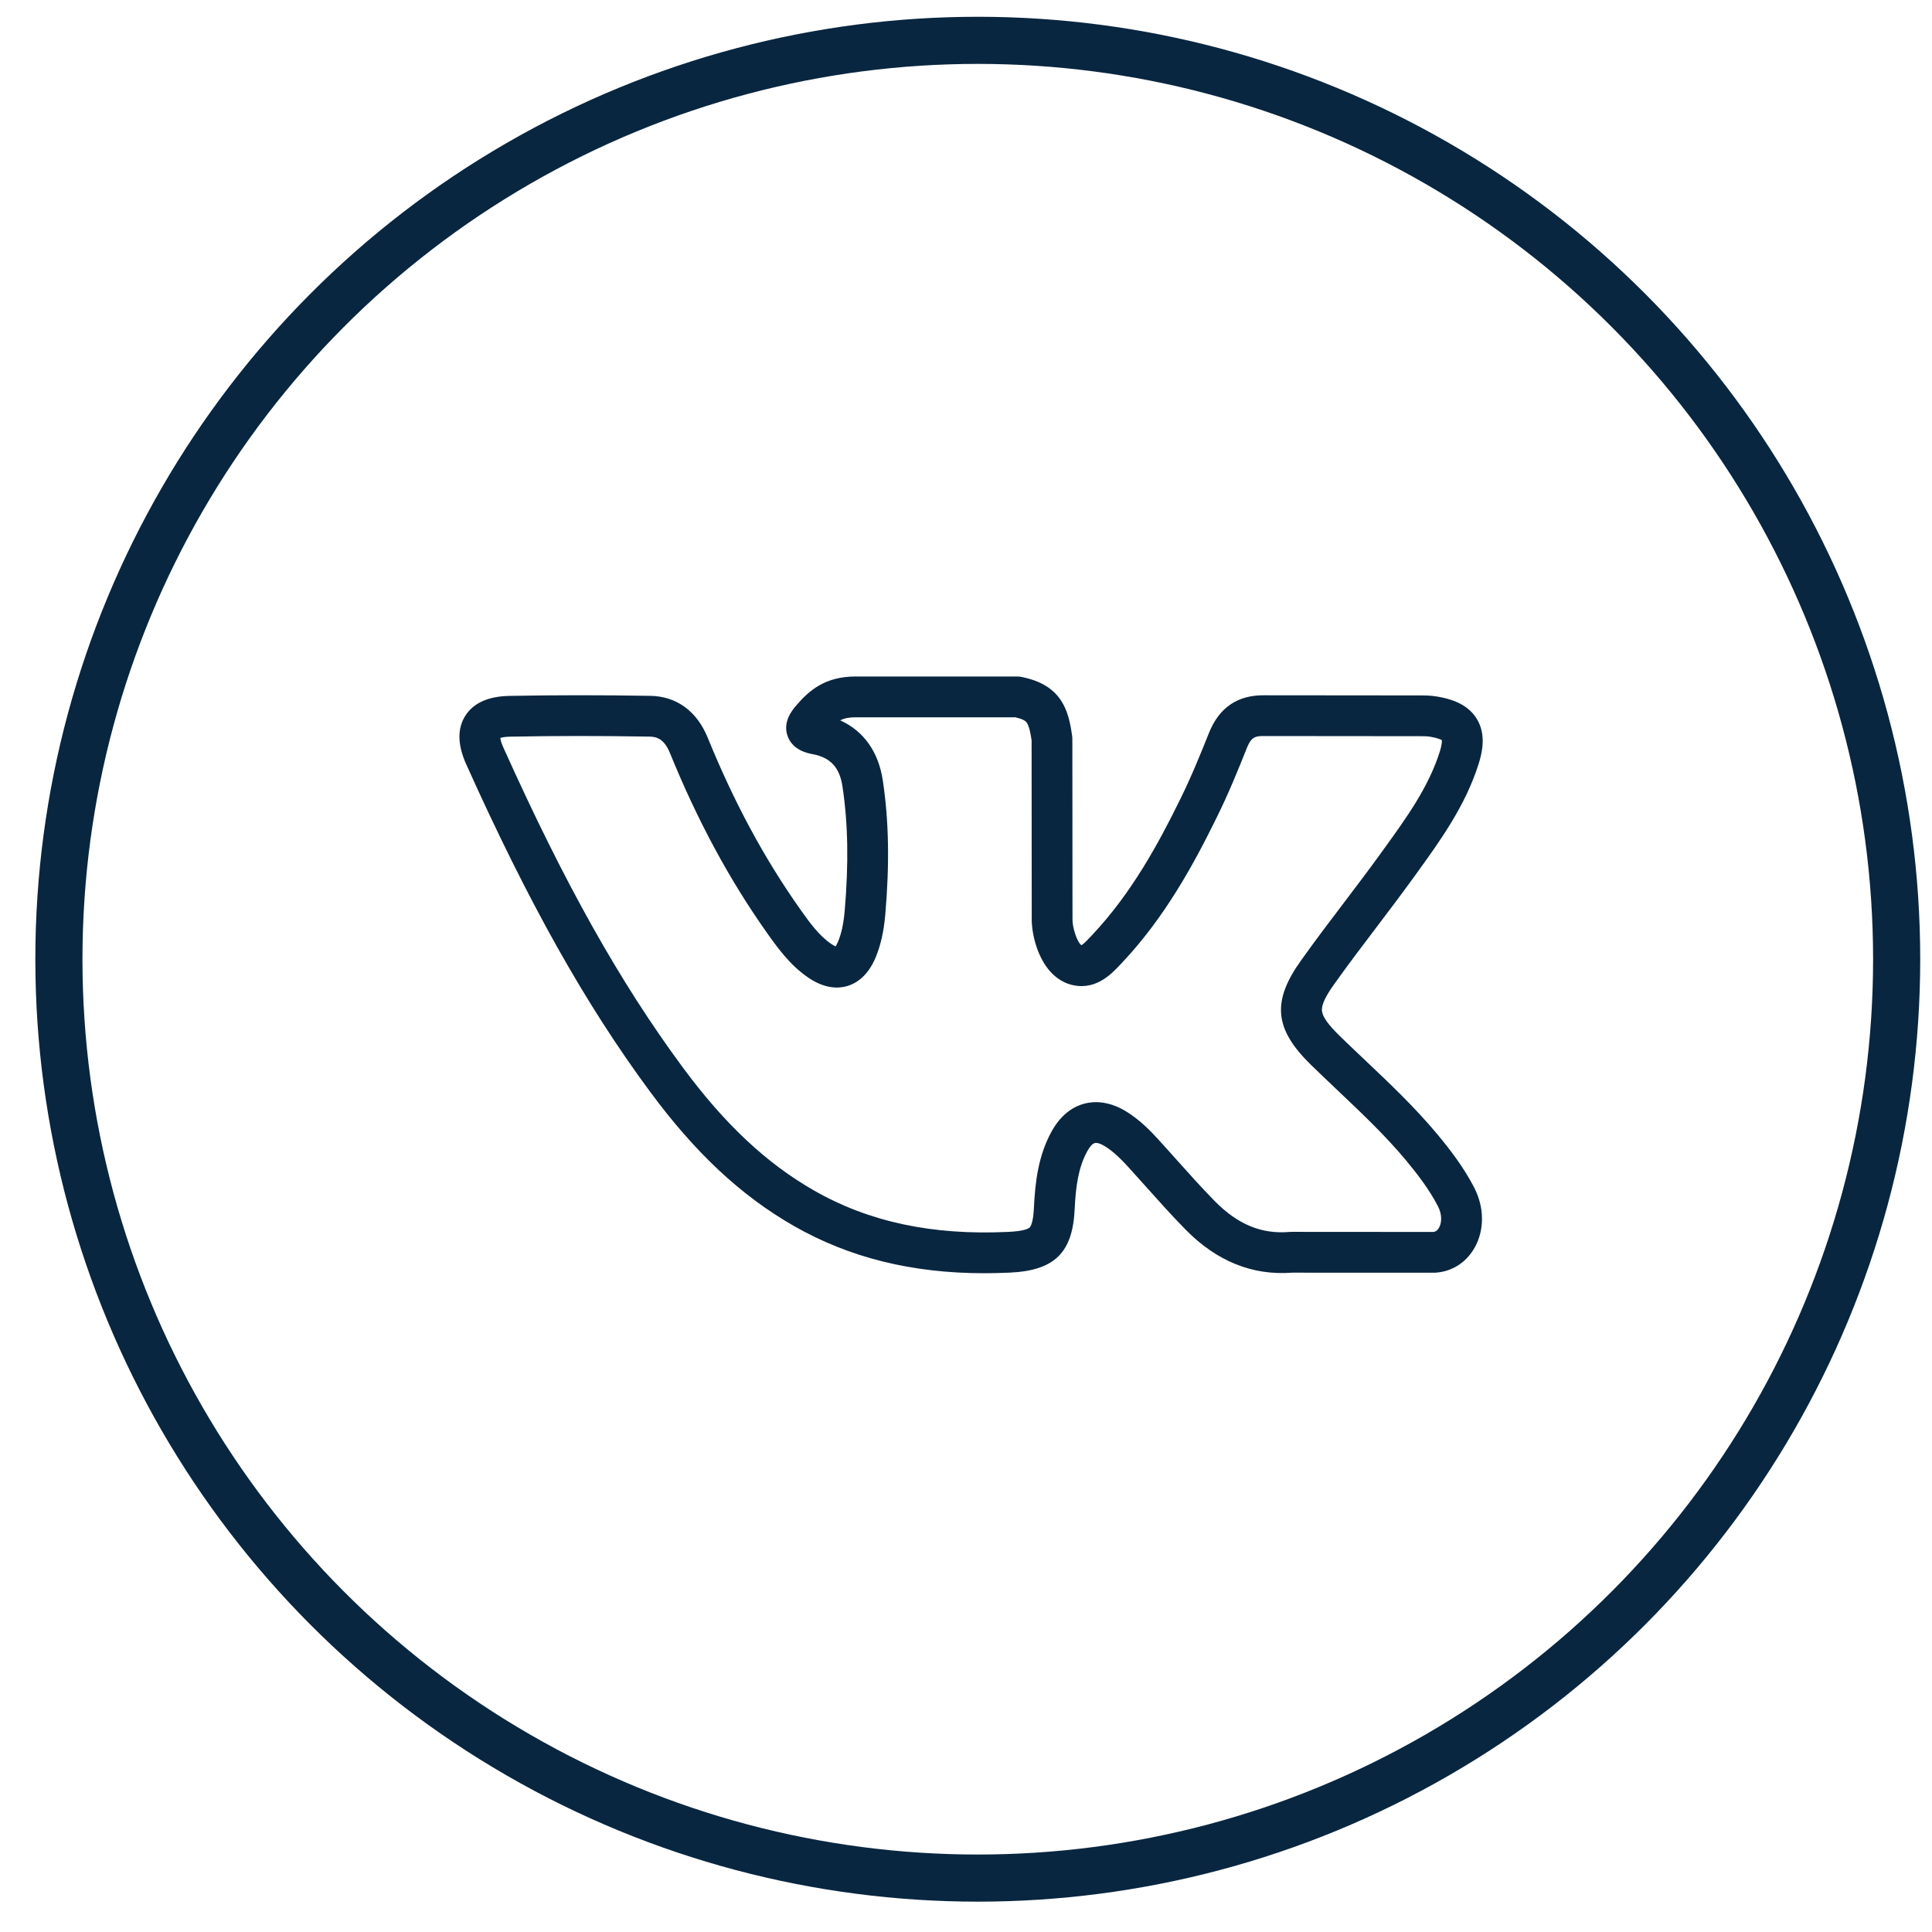 <svg width="41" height="41" viewBox="0 0 41 41" fill="none" xmlns="http://www.w3.org/2000/svg">
<circle cx="20.75" cy="20.356" r="19.5" stroke="#092640"/>
<path d="M30.5 24.068C30.028 23.502 29.494 22.996 28.978 22.507C28.797 22.336 28.609 22.158 28.428 21.982C28.428 21.982 28.428 21.981 28.428 21.981C28.185 21.744 28.066 21.576 28.054 21.452C28.041 21.33 28.125 21.148 28.317 20.881C28.604 20.478 28.91 20.074 29.206 19.684C29.469 19.337 29.741 18.978 30.002 18.617L30.061 18.536C30.569 17.832 31.095 17.104 31.377 16.217C31.458 15.963 31.541 15.586 31.34 15.255C31.138 14.925 30.764 14.827 30.5 14.782C30.372 14.76 30.249 14.758 30.136 14.758L26.836 14.755C26.265 14.746 25.87 15.016 25.654 15.559C25.481 15.993 25.277 16.496 25.041 16.972C24.589 17.893 24.015 18.953 23.183 19.836L23.146 19.876C23.089 19.936 22.997 20.035 22.949 20.058C22.859 20.001 22.755 19.677 22.76 19.507C22.76 19.503 22.76 19.499 22.76 19.495L22.757 15.682C22.757 15.662 22.755 15.643 22.753 15.624C22.679 15.08 22.535 14.534 21.674 14.365C21.646 14.359 21.618 14.356 21.59 14.356H18.157C17.511 14.356 17.17 14.652 16.896 14.973C16.817 15.066 16.606 15.315 16.713 15.618C16.822 15.925 17.145 15.986 17.252 16.006C17.626 16.077 17.819 16.289 17.879 16.693C17.997 17.478 18.012 18.318 17.925 19.336C17.901 19.609 17.855 19.816 17.782 19.989C17.762 20.037 17.744 20.066 17.732 20.084C17.712 20.076 17.681 20.06 17.639 20.031C17.376 19.851 17.178 19.572 16.986 19.302C16.221 18.221 15.578 17.028 15.018 15.653C14.788 15.09 14.355 14.775 13.8 14.767C12.743 14.749 11.765 14.75 10.812 14.768C10.363 14.776 10.047 14.918 9.875 15.189C9.702 15.461 9.709 15.808 9.894 16.22C11.217 19.162 12.418 21.302 13.789 23.159C14.754 24.467 15.726 25.375 16.846 26.016C18.024 26.69 19.352 27.02 20.893 27.02C21.068 27.02 21.246 27.015 21.427 27.007C22.378 26.964 22.764 26.585 22.806 25.66C22.83 25.17 22.885 24.774 23.074 24.43C23.126 24.333 23.186 24.269 23.233 24.257C23.283 24.244 23.372 24.275 23.47 24.339C23.65 24.456 23.805 24.614 23.933 24.754C24.062 24.895 24.193 25.041 24.319 25.183C24.588 25.484 24.866 25.795 25.158 26.092C25.817 26.764 26.577 27.072 27.418 27.008L30.437 27.009C30.438 27.009 30.438 27.009 30.438 27.009C30.447 27.009 30.457 27.009 30.466 27.008C30.815 26.985 31.116 26.792 31.293 26.479C31.506 26.102 31.502 25.624 31.284 25.201C31.056 24.76 30.76 24.381 30.5 24.068ZM30.539 26.053C30.498 26.127 30.446 26.141 30.42 26.144L27.401 26.142C27.401 26.142 27.4 26.142 27.4 26.142C27.388 26.142 27.377 26.143 27.365 26.144C26.77 26.194 26.264 25.984 25.775 25.486C25.498 25.203 25.227 24.9 24.964 24.606C24.836 24.463 24.704 24.315 24.571 24.17C24.407 23.99 24.203 23.783 23.941 23.613C23.55 23.359 23.225 23.367 23.022 23.418C22.82 23.469 22.535 23.613 22.315 24.014C22.031 24.532 21.968 25.091 21.942 25.619C21.928 25.942 21.873 26.028 21.85 26.049C21.82 26.078 21.721 26.128 21.387 26.143C19.785 26.218 18.44 25.931 17.276 25.265C16.263 24.686 15.376 23.853 14.485 22.646C13.152 20.84 11.979 18.749 10.683 15.865C10.636 15.761 10.621 15.695 10.617 15.661C10.65 15.65 10.715 15.635 10.828 15.633C11.772 15.615 12.739 15.614 13.787 15.632C13.93 15.634 14.094 15.677 14.217 15.98C14.802 17.416 15.476 18.666 16.28 19.802C16.494 20.103 16.76 20.478 17.15 20.745C17.508 20.99 17.798 20.979 17.979 20.926C18.16 20.873 18.41 20.725 18.579 20.326C18.688 20.068 18.754 19.778 18.787 19.411C18.88 18.323 18.863 17.418 18.735 16.565C18.644 15.954 18.328 15.512 17.831 15.287C17.92 15.241 18.019 15.222 18.157 15.222H21.545C21.736 15.264 21.773 15.315 21.786 15.332C21.841 15.405 21.873 15.577 21.892 15.712L21.895 19.49C21.887 19.852 22.063 20.655 22.662 20.876C22.667 20.878 22.672 20.879 22.677 20.881C23.223 21.059 23.584 20.674 23.777 20.467L23.812 20.43C24.724 19.463 25.337 18.332 25.817 17.355C26.067 16.851 26.279 16.329 26.458 15.879C26.547 15.653 26.629 15.616 26.823 15.62C26.826 15.62 26.829 15.62 26.831 15.62L30.136 15.623C30.212 15.623 30.293 15.624 30.355 15.635C30.512 15.662 30.577 15.694 30.599 15.708C30.601 15.733 30.6 15.805 30.553 15.956C30.313 16.71 29.85 17.351 29.359 18.03L29.301 18.111C29.046 18.463 28.777 18.818 28.517 19.161C28.217 19.556 27.907 19.965 27.613 20.378C26.985 21.254 27.04 21.836 27.824 22.601C28.01 22.782 28.2 22.962 28.383 23.136C28.904 23.629 29.396 24.095 29.835 24.621C30.065 24.898 30.326 25.231 30.515 25.598C30.615 25.79 30.59 25.963 30.539 26.053Z" fill="#092640"/>
</svg>
